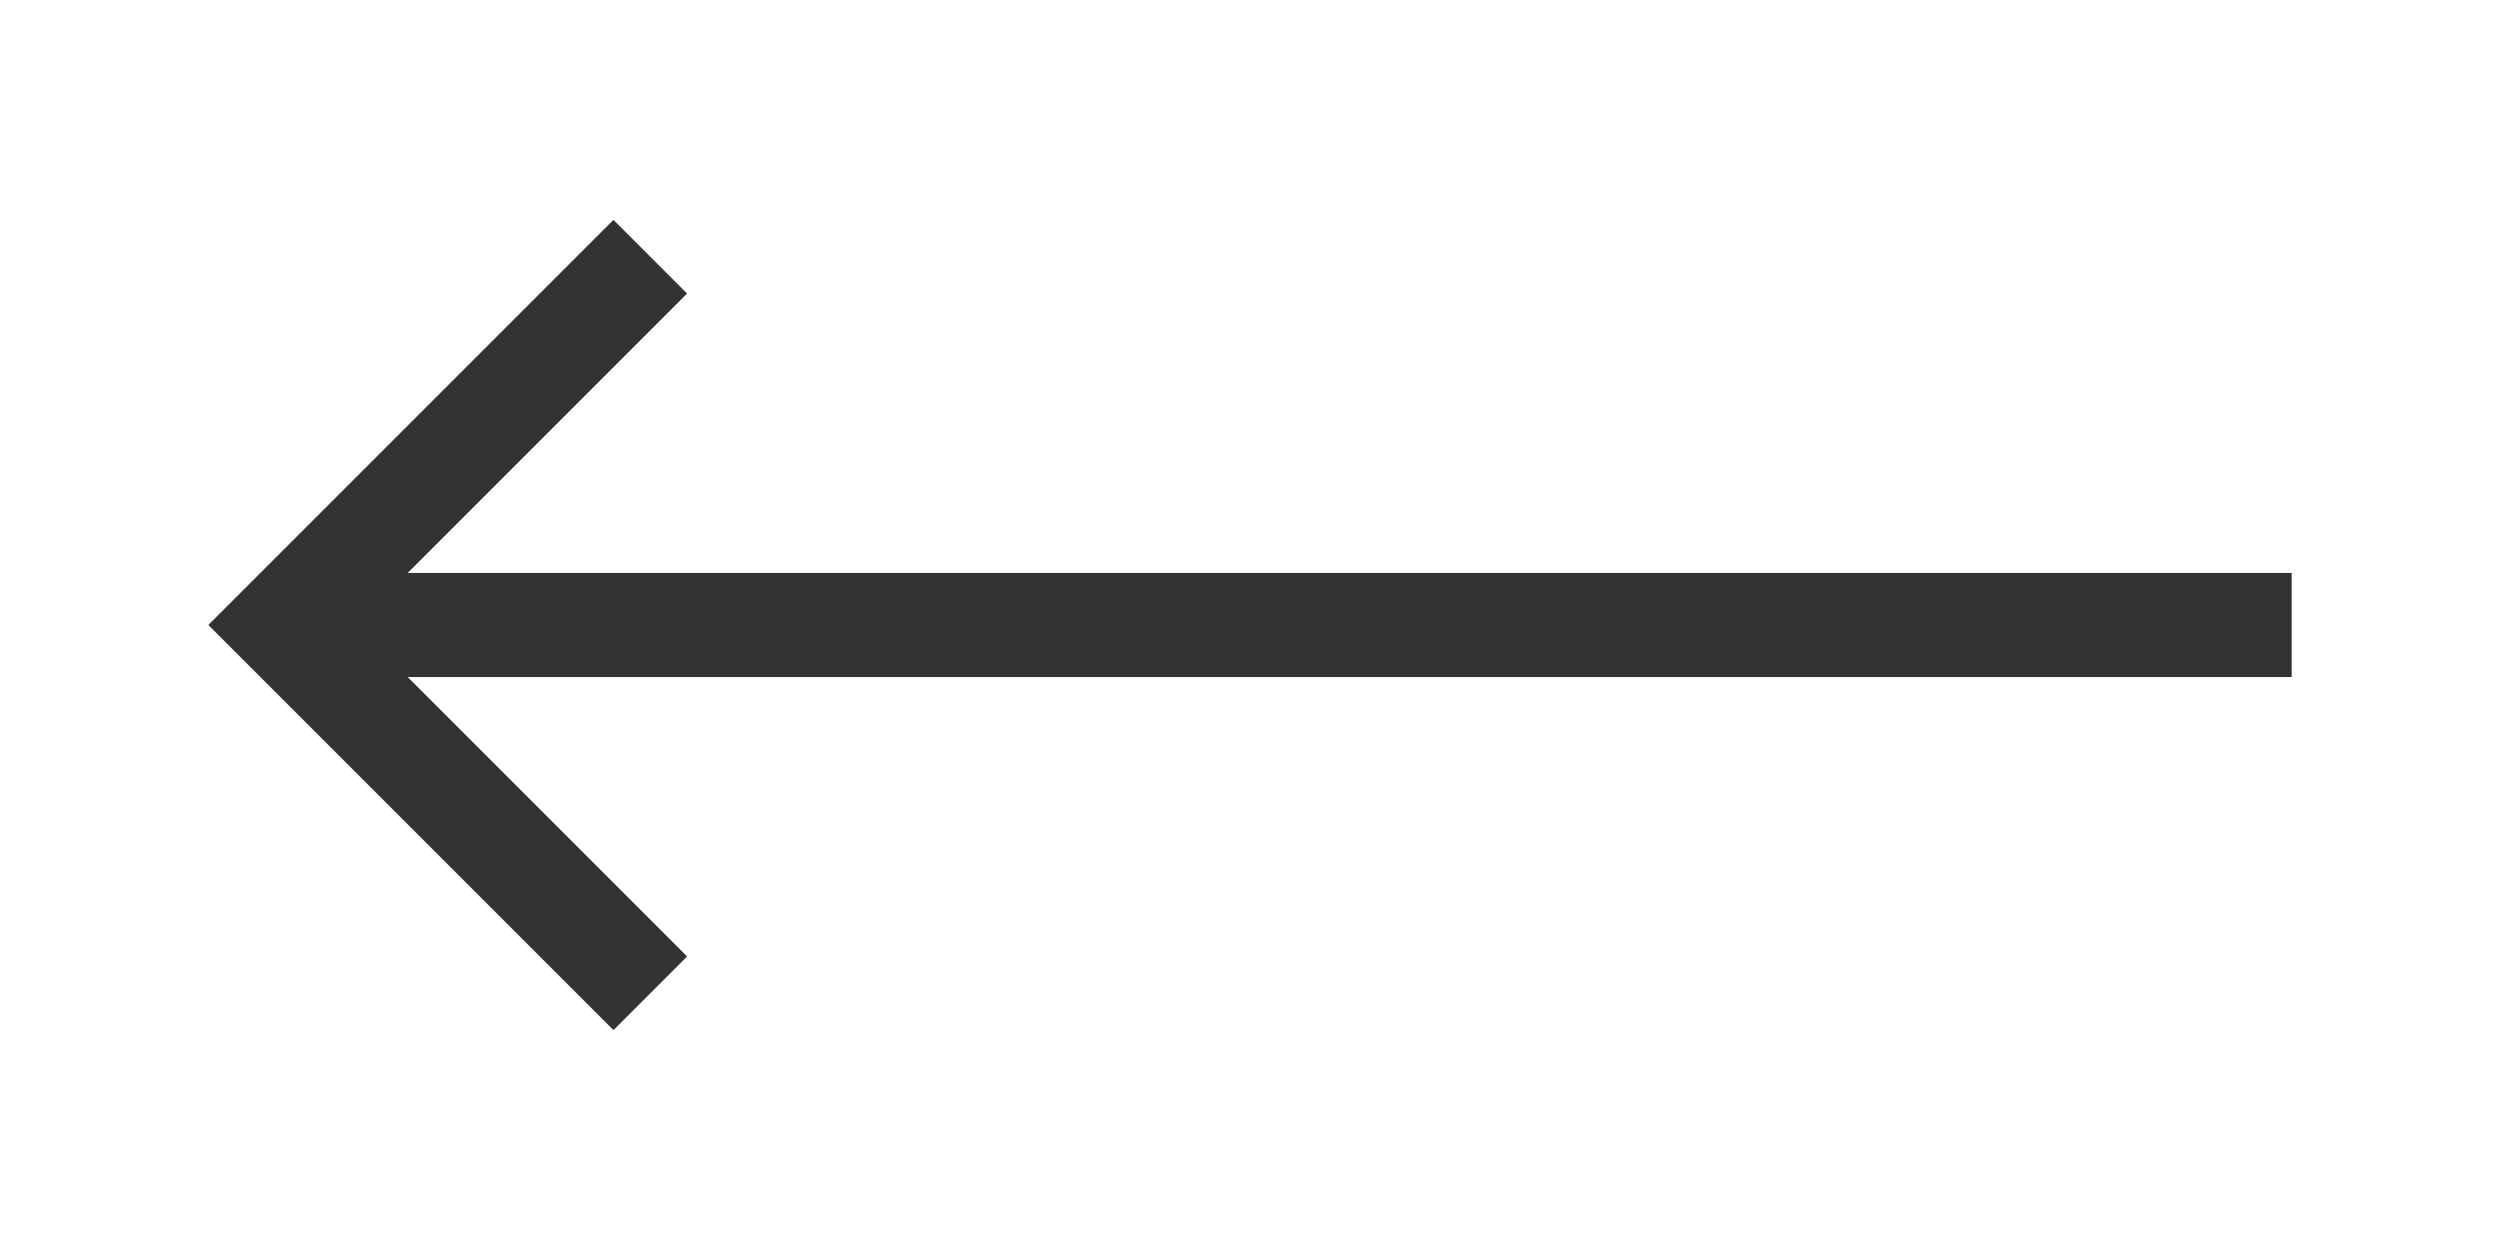 <svg width="48" height="24" viewBox="0 0 48 24" fill="none" xmlns="http://www.w3.org/2000/svg">
<path d="M7.828 11L13.192 5.636L11.778 4.222L4 12L11.778 19.778L13.192 18.364L7.828 13H44V11H7.828Z" fill="#333333"/>
</svg>
